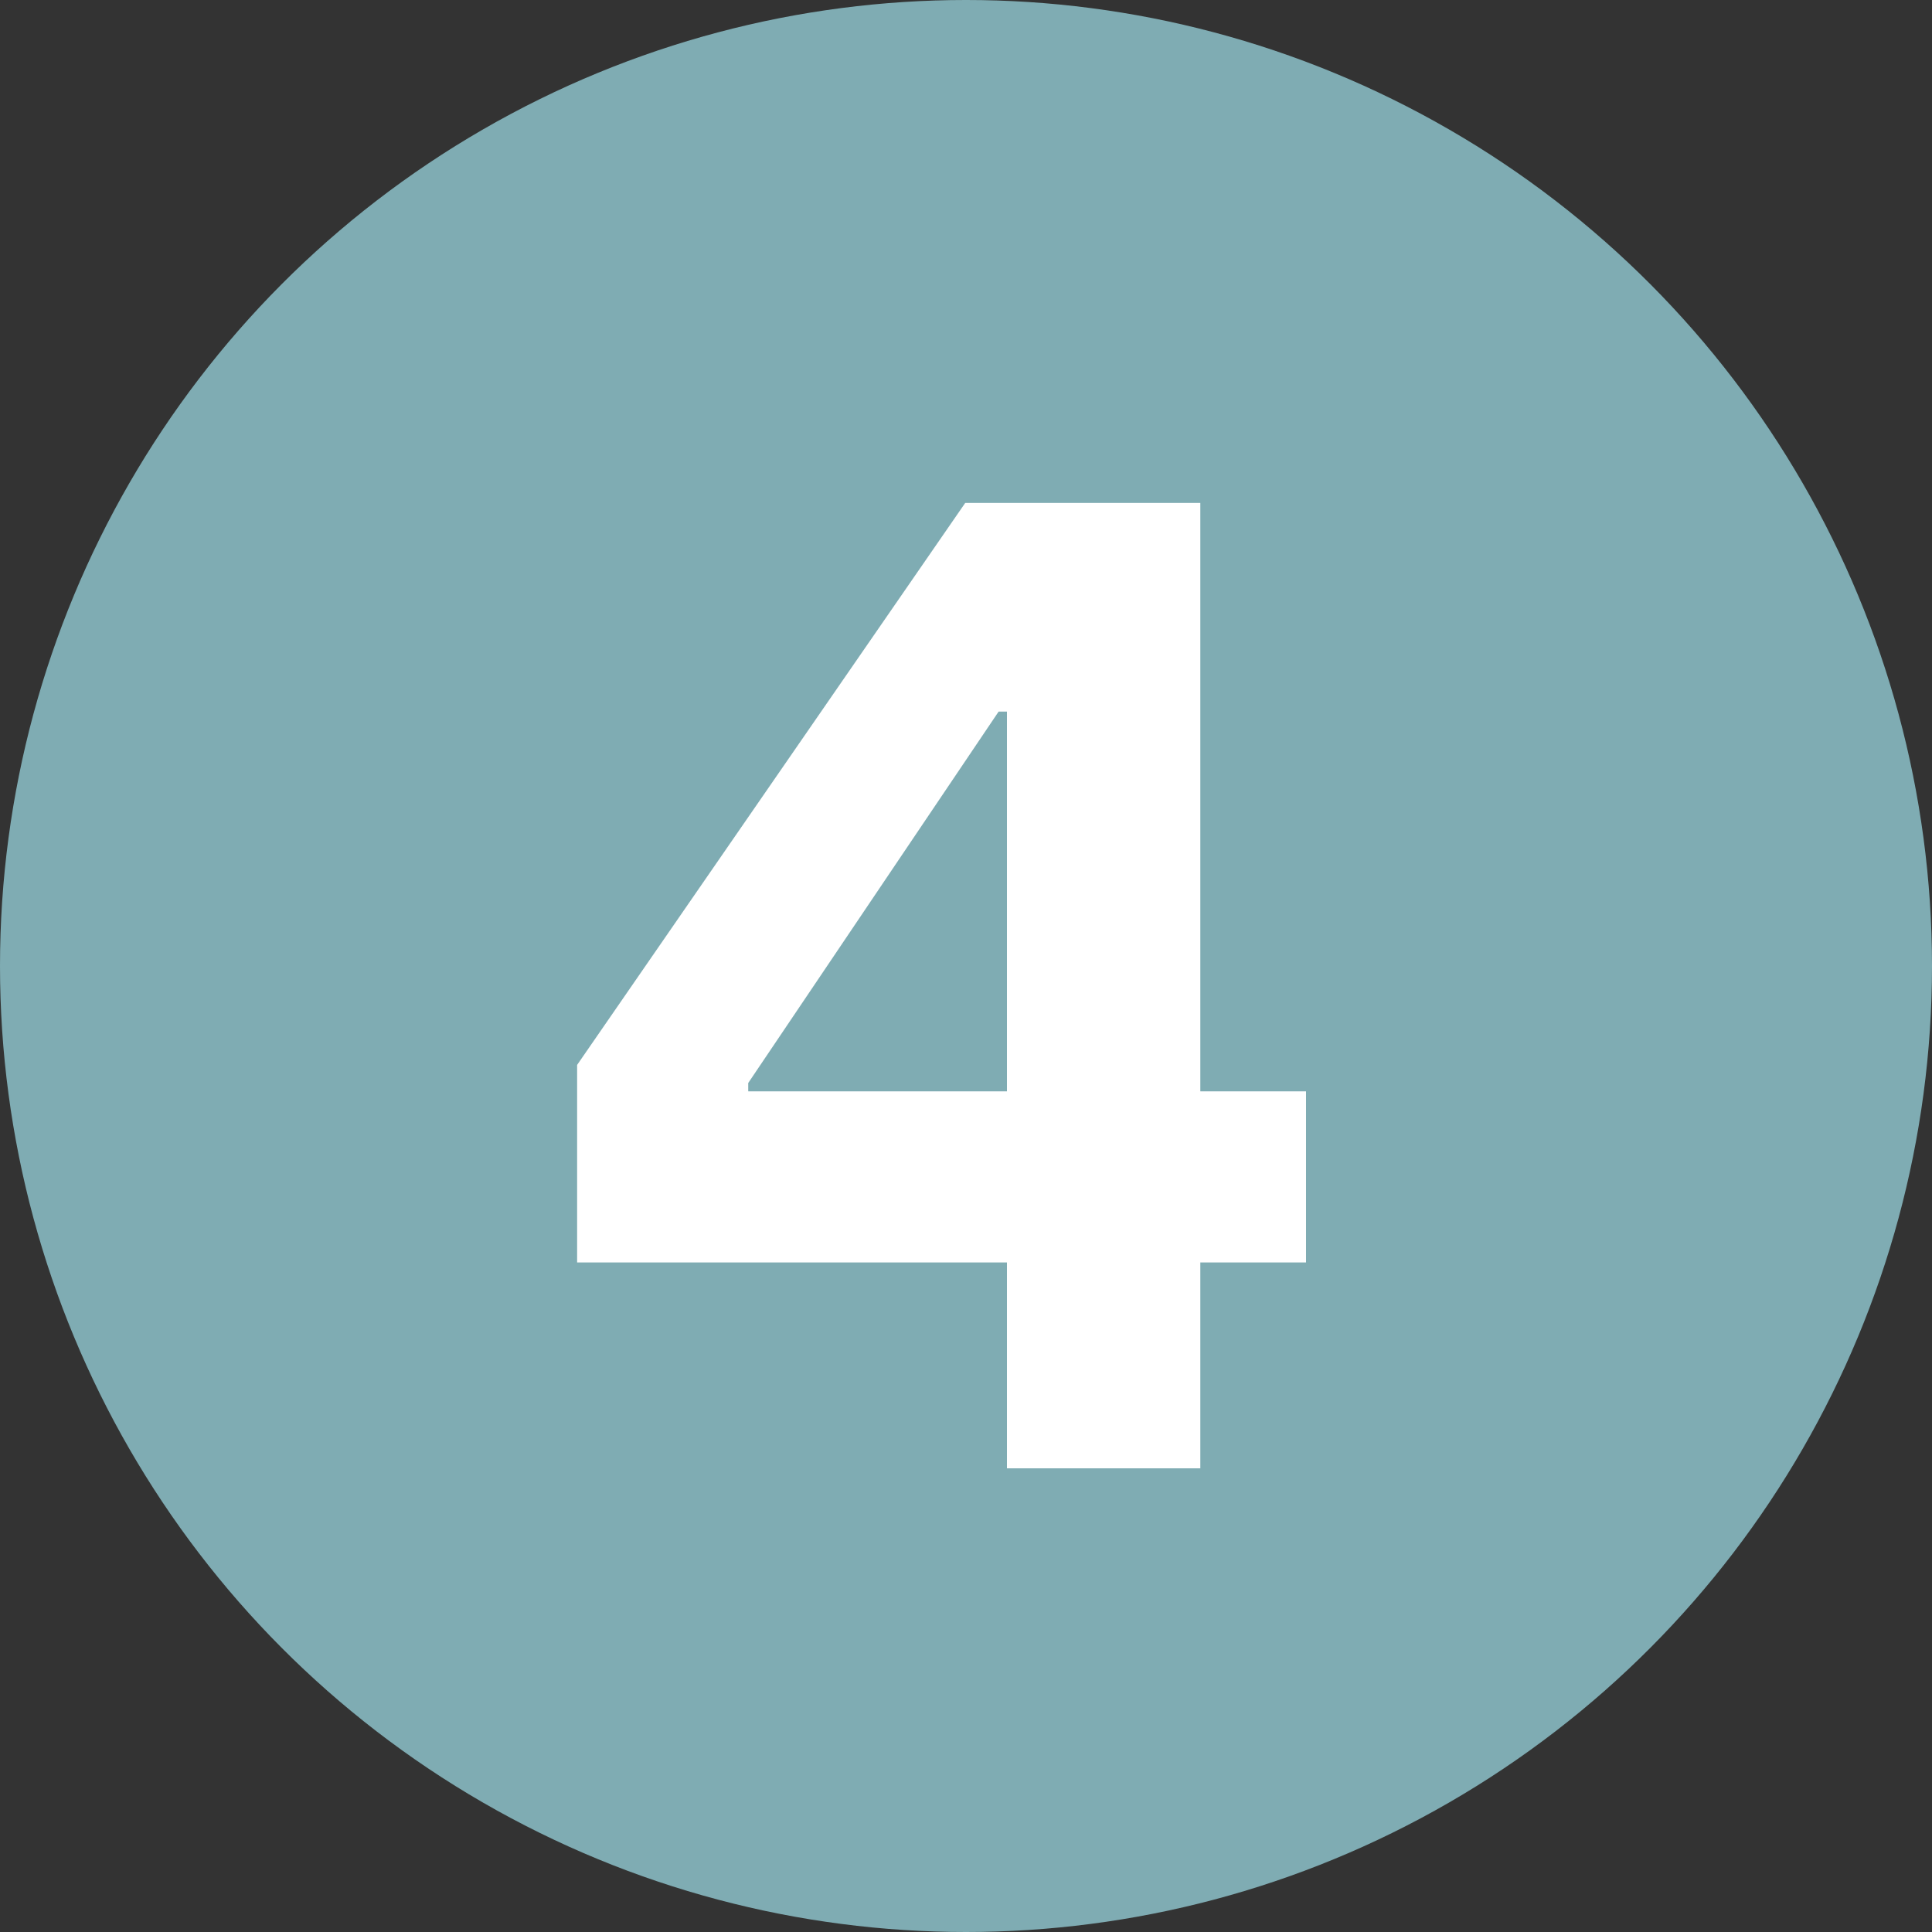 <?xml version="1.0" encoding="UTF-8"?>
<svg width="50px" height="50px" viewBox="0 0 50 50" version="1.1" xmlns="http://www.w3.org/2000/svg" xmlns:xlink="http://www.w3.org/1999/xlink">
    <rect x="0" y="0" width="50" height="50" fill="#333333" stroke="none"/>
    <!-- Generator: Sketch 57.1 (83088) - https://sketch.com -->
    <title>编组备份 5</title>
    <desc>Created with Sketch.</desc>
    <g id="xmind-图标" stroke="none" stroke-width="1" fill="none" fill-rule="evenodd">
        <g id="icon" transform="translate(-277, -131)">
            <g id="优先级" transform="translate(97, 99)">
                <g id="编组备份-5" transform="translate(180, 32)">
                    <circle id="椭圆形" fill="#7FACB3" cx="25" cy="25" r="25"></circle>
                    <path d="M33.8,28.244 L33.8,32.672 L31.064,32.672 L31.064,38 L26.06,38 L26.06,32.672 L14.936,32.672 L14.936,27.56 L24.98,13.016 L31.064,13.016 L31.064,28.244 L33.8,28.244 Z M19.364,28.244 L26.06,28.244 L26.06,18.416 L25.844,18.416 L19.364,28.028 L19.364,28.244 Z" id="4" fill="#FFFFFF" fill-rule="nonzero"></path>
                </g>
            </g>
        </g>
    </g>
</svg>